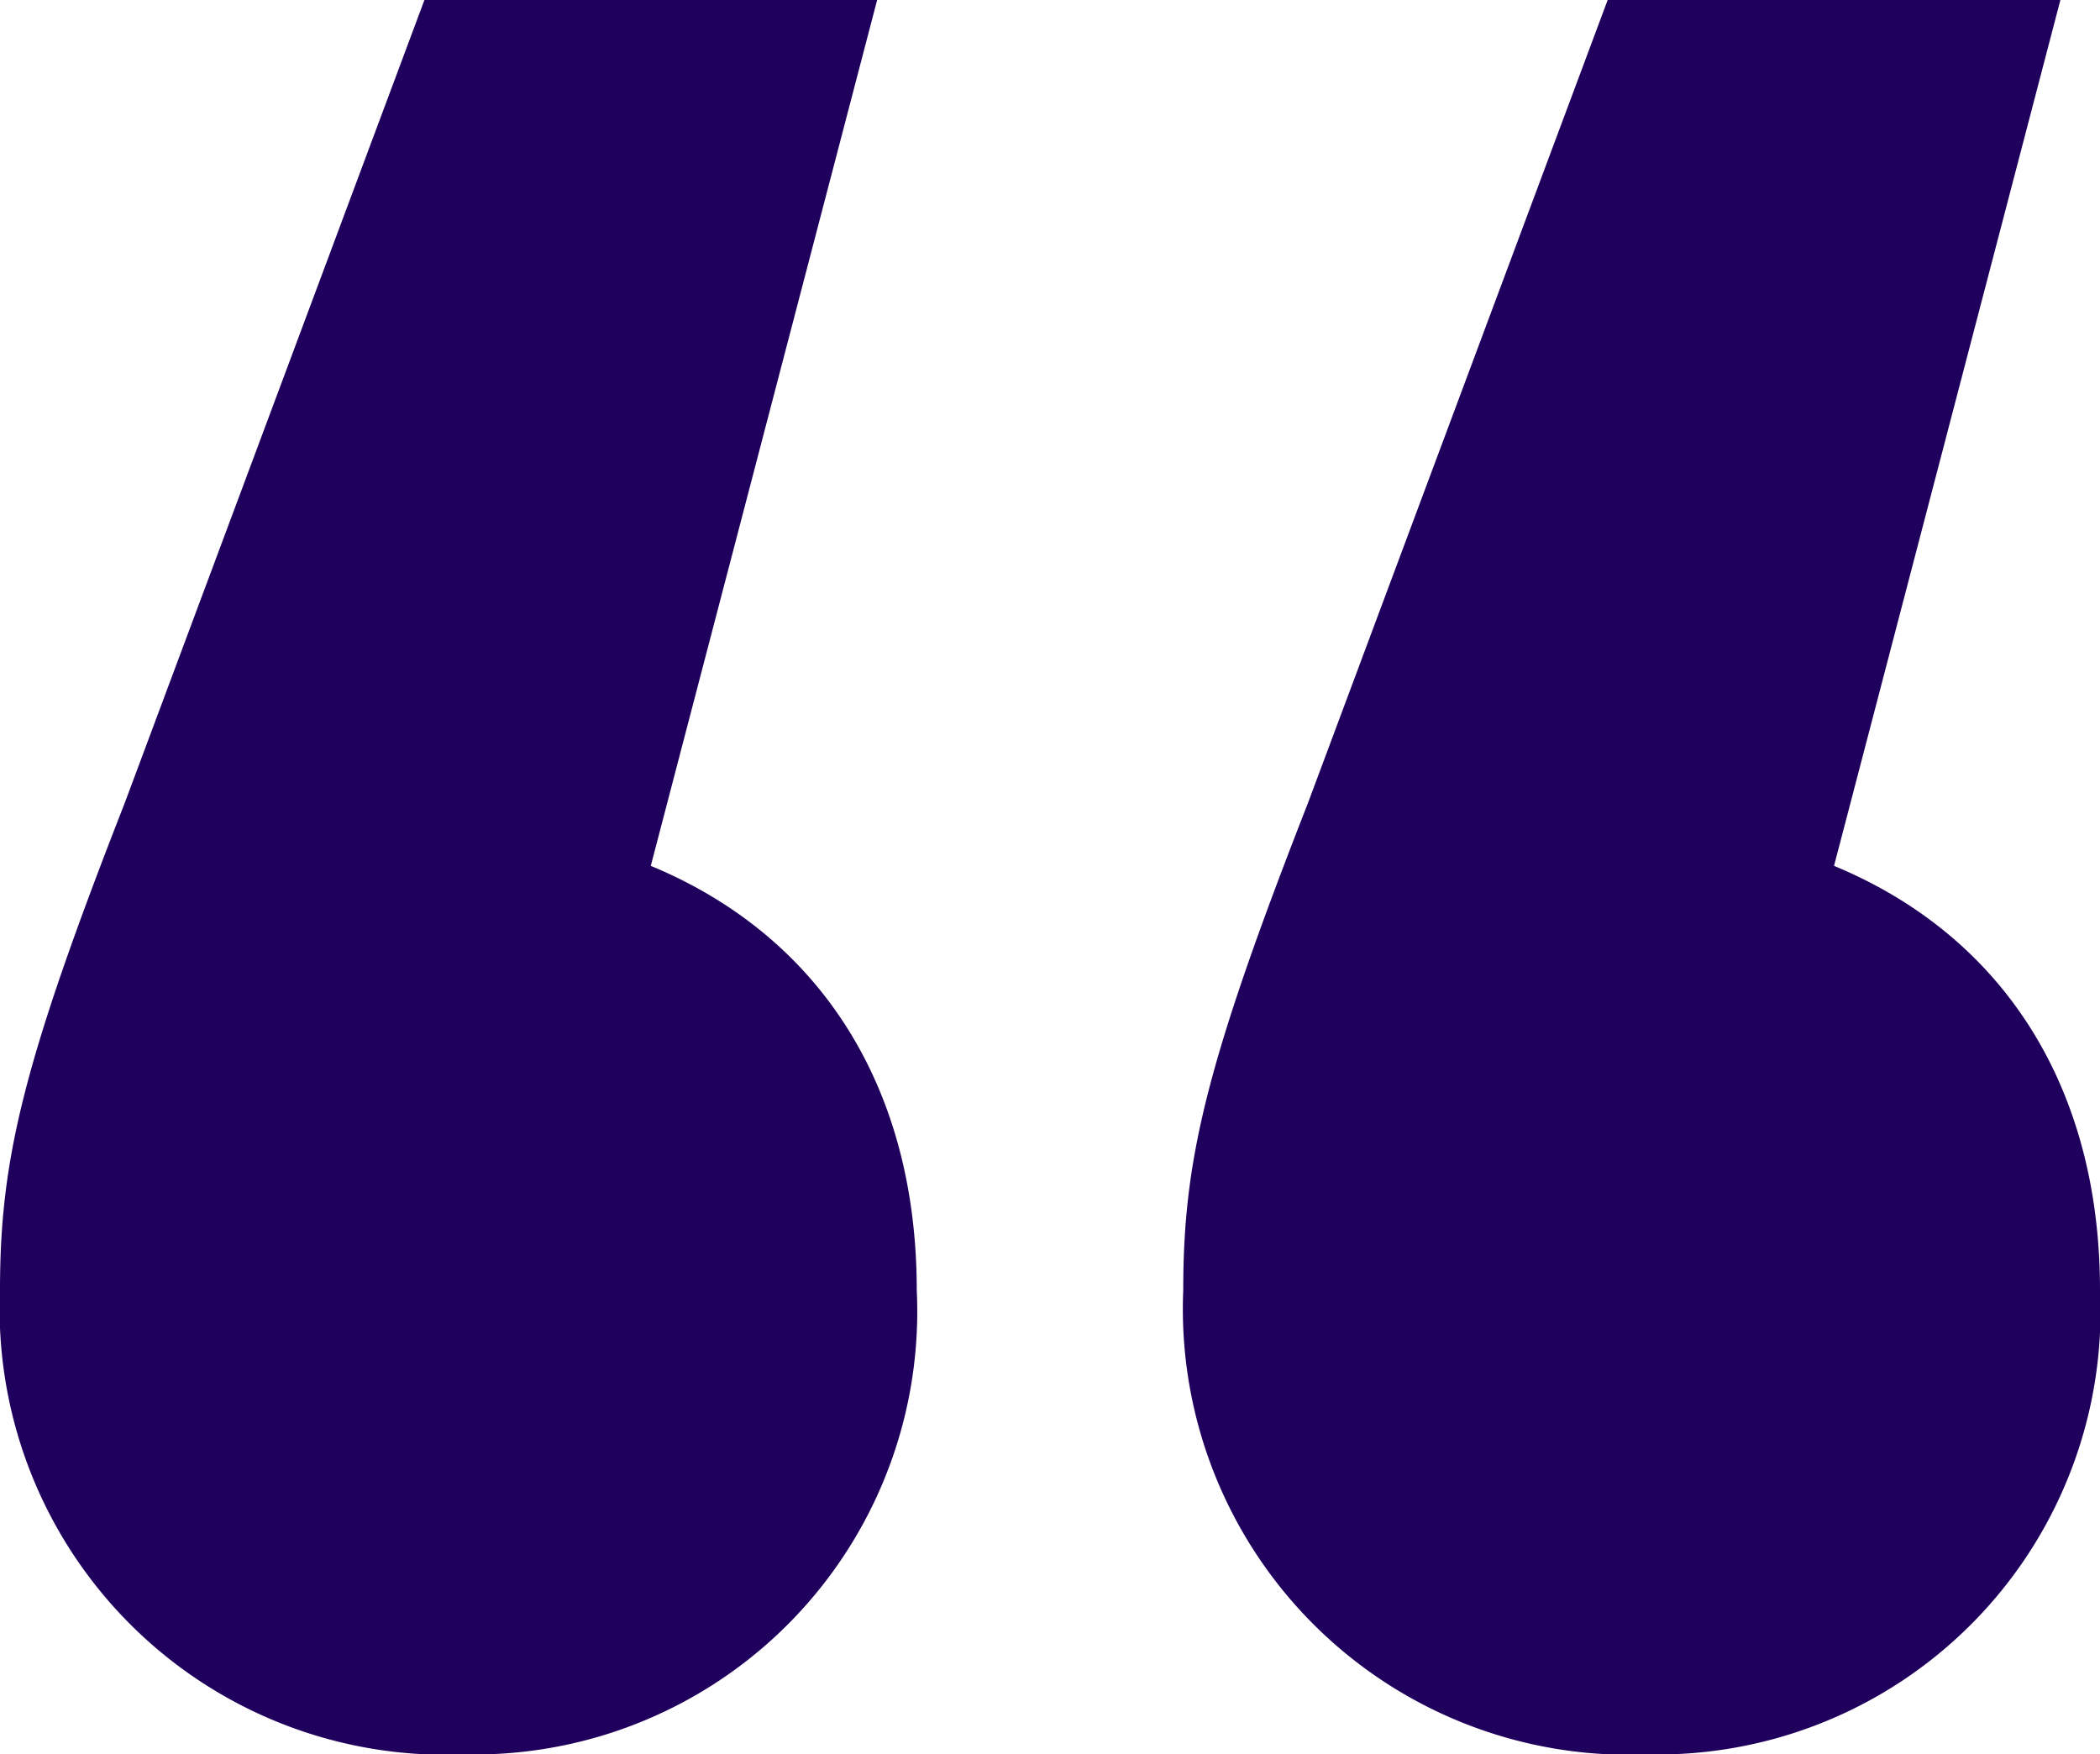 <svg xmlns="http://www.w3.org/2000/svg" width="40.82" height="34.1"><path d="M12.65 16.83L17.05 0h-8.8L2.42 15.62C.44 20.68 0 22.55 0 25.08a8.664 8.664 0 009.02 9.02 8.611 8.611 0 008.8-9.02c0-4.07-1.98-6.93-5.17-8.25zm23 0L40.05 0h-8.8l-5.83 15.62C23.44 20.68 23 22.55 23 25.08a8.664 8.664 0 009.02 9.02 8.611 8.611 0 008.8-9.02c0-4.07-1.98-6.93-5.17-8.25z" fill="#20005d"/></svg>